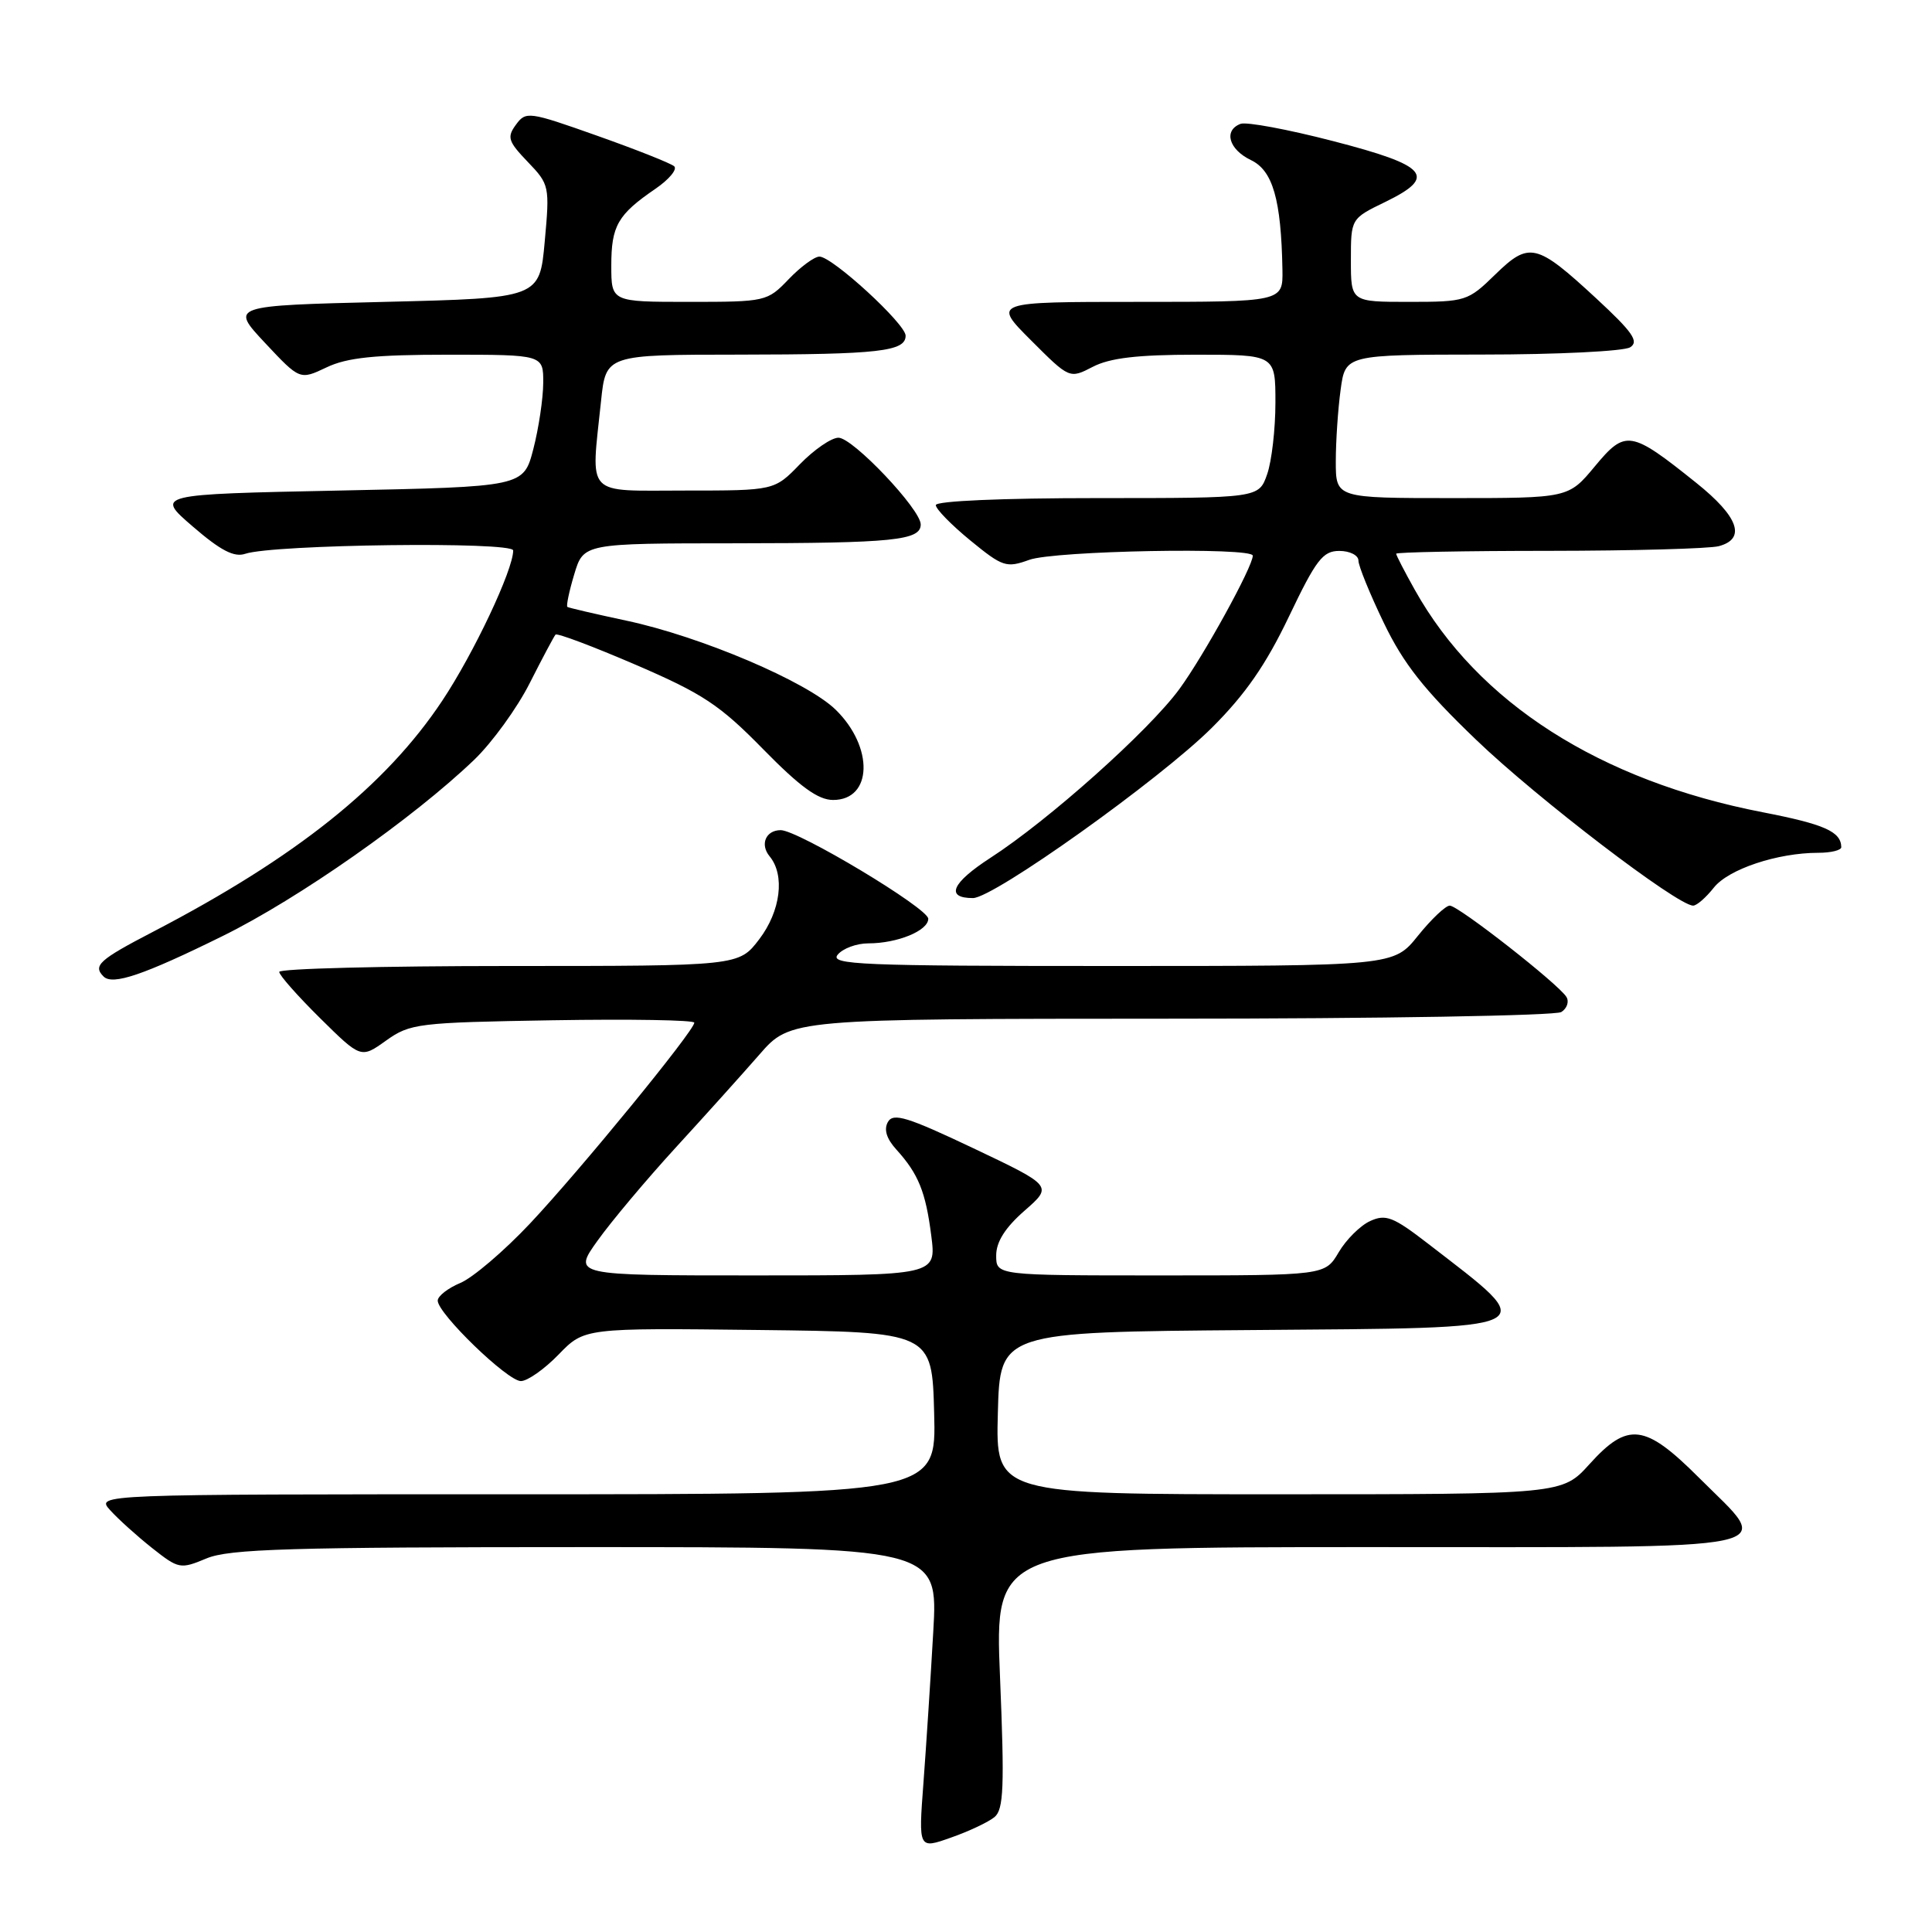 <?xml version="1.0" encoding="UTF-8" standalone="no"?>
<!DOCTYPE svg PUBLIC "-//W3C//DTD SVG 1.1//EN" "http://www.w3.org/Graphics/SVG/1.1/DTD/svg11.dtd" >
<svg xmlns="http://www.w3.org/2000/svg" xmlns:xlink="http://www.w3.org/1999/xlink" version="1.1" viewBox="0 0 256 256">
 <g >
 <path fill="currentColor"
d=" M 131.78 240.77 C 132.99 239.76 133.11 236.78 132.51 222.28 C 131.79 205.00 131.79 205.00 181.39 205.00 C 238.26 205.00 235.00 205.68 225.16 195.84 C 217.96 188.64 215.72 188.36 210.62 194.00 C 207.01 198.00 207.01 198.00 169.47 198.00 C 131.93 198.00 131.93 198.00 132.22 187.25 C 132.50 176.50 132.50 176.50 165.75 176.24 C 205.28 175.92 204.27 176.42 189.22 164.79 C 184.61 161.23 183.63 160.85 181.56 161.79 C 180.26 162.38 178.37 164.25 177.38 165.94 C 175.57 169.00 175.57 169.00 153.78 169.00 C 132.00 169.00 132.00 169.00 132.00 166.36 C 132.00 164.55 133.19 162.67 135.75 160.43 C 139.50 157.15 139.50 157.15 129.00 152.16 C 120.21 147.99 118.36 147.42 117.65 148.67 C 117.09 149.67 117.47 150.89 118.78 152.33 C 121.69 155.54 122.66 157.92 123.40 163.75 C 124.07 169.00 124.07 169.00 99.97 169.00 C 75.88 169.00 75.88 169.00 79.19 164.38 C 81.01 161.83 85.65 156.31 89.50 152.10 C 93.35 147.90 98.36 142.33 100.63 139.73 C 104.75 135.00 104.75 135.00 155.13 134.98 C 182.83 134.98 206.12 134.58 206.88 134.10 C 207.64 133.62 207.94 132.72 207.56 132.10 C 206.50 130.38 193.24 120.00 192.10 120.00 C 191.55 120.00 189.65 121.80 187.88 124.00 C 184.67 128.00 184.67 128.00 147.21 128.00 C 114.03 128.00 109.90 127.83 111.00 126.50 C 111.68 125.67 113.51 125.00 115.06 125.00 C 118.92 125.00 123.00 123.32 123.00 121.74 C 123.00 120.35 105.75 110.00 103.45 110.00 C 101.47 110.00 100.67 111.89 101.98 113.47 C 104.04 115.96 103.44 120.73 100.60 124.46 C 97.90 128.00 97.90 128.00 67.45 128.00 C 50.70 128.00 37.00 128.35 37.00 128.78 C 37.00 129.22 39.44 131.97 42.41 134.91 C 47.83 140.26 47.83 140.26 51.16 137.88 C 54.35 135.61 55.36 135.49 73.25 135.19 C 83.56 135.02 92.00 135.16 92.00 135.51 C 92.00 136.57 76.89 155.04 70.24 162.11 C 66.80 165.77 62.63 169.32 60.99 170.00 C 59.35 170.69 58.00 171.74 58.00 172.34 C 58.00 174.05 67.24 183.00 69.02 183.00 C 69.89 183.00 72.14 181.42 74.02 179.48 C 77.43 175.96 77.43 175.96 100.46 176.23 C 123.50 176.50 123.50 176.50 123.78 187.25 C 124.07 198.00 124.07 198.00 68.38 198.00 C 12.69 198.00 12.69 198.00 14.60 200.11 C 15.64 201.27 18.14 203.52 20.14 205.11 C 23.67 207.90 23.89 207.95 27.36 206.50 C 30.36 205.24 38.45 205.00 77.62 205.00 C 124.31 205.00 124.31 205.00 123.66 216.25 C 123.31 222.44 122.72 231.44 122.36 236.26 C 121.70 245.02 121.70 245.02 126.01 243.49 C 128.39 242.66 130.98 241.43 131.78 240.77 Z  M 29.50 124.03 C 39.56 119.08 54.78 108.40 62.84 100.67 C 65.22 98.38 68.54 93.80 70.20 90.50 C 71.87 87.20 73.41 84.31 73.61 84.09 C 73.82 83.86 78.60 85.66 84.24 88.09 C 93.11 91.91 95.37 93.40 101.10 99.25 C 106.00 104.25 108.40 106.00 110.39 106.00 C 115.61 106.00 115.81 99.01 110.73 94.04 C 106.92 90.32 92.87 84.34 83.00 82.24 C 78.88 81.36 75.36 80.54 75.18 80.42 C 75.01 80.30 75.41 78.35 76.09 76.10 C 77.32 72.00 77.32 72.00 97.41 71.99 C 118.39 71.97 122.00 71.61 122.00 69.49 C 122.00 67.49 113.01 58.00 111.10 58.00 C 110.16 58.00 107.87 59.58 106.00 61.50 C 102.61 65.00 102.61 65.00 90.80 65.00 C 77.36 65.00 78.30 66.00 79.64 53.15 C 80.28 47.00 80.28 47.00 97.89 46.99 C 116.47 46.97 120.00 46.57 120.00 44.48 C 120.00 42.92 110.28 34.00 108.58 34.00 C 107.92 34.00 106.08 35.35 104.50 37.00 C 101.67 39.95 101.47 40.00 91.31 40.00 C 81.00 40.00 81.00 40.00 81.00 35.19 C 81.00 29.92 81.85 28.44 86.83 25.03 C 88.66 23.78 89.78 22.43 89.33 22.03 C 88.87 21.63 84.28 19.81 79.11 17.98 C 70.05 14.77 69.68 14.72 68.36 16.53 C 67.15 18.18 67.33 18.74 69.93 21.45 C 72.80 24.44 72.85 24.66 72.18 32.00 C 71.50 39.50 71.50 39.50 51.00 40.00 C 30.50 40.50 30.50 40.50 35.11 45.43 C 39.73 50.36 39.73 50.36 43.27 48.68 C 45.99 47.38 49.68 47.00 59.40 47.00 C 72.00 47.00 72.00 47.00 71.98 50.75 C 71.97 52.81 71.38 56.75 70.67 59.50 C 69.37 64.50 69.37 64.50 44.98 65.00 C 20.59 65.50 20.59 65.50 25.55 69.77 C 29.22 72.94 31.02 73.88 32.50 73.38 C 36.21 72.13 68.00 71.73 68.00 72.94 C 68.00 75.51 62.79 86.55 58.60 92.85 C 51.10 104.13 39.23 113.61 20.25 123.48 C 13.13 127.18 12.28 127.95 13.72 129.39 C 14.92 130.59 19.02 129.20 29.50 124.03 Z  M 227.08 117.63 C 229.01 115.17 235.52 113.00 240.94 113.00 C 242.62 113.00 243.99 112.66 243.98 112.25 C 243.94 110.19 241.76 109.22 233.58 107.63 C 211.99 103.45 195.82 93.11 187.46 78.14 C 186.11 75.73 185.00 73.58 185.00 73.37 C 185.00 73.17 194.11 72.99 205.25 72.99 C 216.39 72.98 226.51 72.70 227.75 72.37 C 231.41 71.39 230.37 68.46 224.75 63.97 C 216.05 57.00 215.39 56.90 211.32 61.80 C 207.83 66.00 207.83 66.00 192.42 66.00 C 177.00 66.00 177.00 66.00 177.00 61.14 C 177.00 58.47 177.29 54.19 177.64 51.64 C 178.27 47.00 178.27 47.00 196.39 46.98 C 206.35 46.98 215.17 46.54 216.00 46.02 C 217.21 45.26 216.35 44.02 211.50 39.53 C 203.57 32.20 202.63 31.98 198.10 36.40 C 194.51 39.90 194.21 40.00 186.71 40.00 C 179.00 40.00 179.00 40.00 179.00 34.49 C 179.00 28.97 179.00 28.97 183.53 26.77 C 190.47 23.40 189.24 21.95 176.62 18.69 C 170.65 17.14 165.14 16.12 164.38 16.41 C 162.10 17.28 162.82 19.80 165.75 21.21 C 168.66 22.60 169.76 26.43 169.93 35.75 C 170.00 40.00 170.00 40.00 150.76 40.00 C 131.52 40.00 131.52 40.00 136.62 45.10 C 141.72 50.20 141.72 50.20 144.81 48.60 C 147.07 47.43 150.74 47.00 158.45 47.00 C 169.00 47.00 169.00 47.00 169.00 53.35 C 169.00 56.84 168.51 61.12 167.90 62.85 C 166.80 66.00 166.80 66.00 145.40 66.00 C 132.82 66.00 124.00 66.38 124.00 66.93 C 124.00 67.45 126.06 69.55 128.57 71.61 C 132.86 75.12 133.34 75.28 136.39 74.18 C 139.74 72.97 166.00 72.48 166.00 73.63 C 166.00 75.09 159.51 86.88 156.27 91.31 C 152.22 96.83 138.96 108.68 131.22 113.68 C 126.10 117.00 125.23 119.00 128.92 119.00 C 131.66 119.00 153.65 103.32 160.56 96.45 C 165.02 92.01 167.74 88.08 170.79 81.70 C 174.39 74.16 175.28 73.00 177.47 73.00 C 178.86 73.00 180.00 73.58 180.00 74.28 C 180.00 74.98 181.51 78.69 183.36 82.53 C 185.97 87.95 188.69 91.40 195.61 98.04 C 203.71 105.82 222.27 120.00 224.35 120.00 C 224.83 120.00 226.05 118.93 227.08 117.63 Z "/>
</g>
</svg>